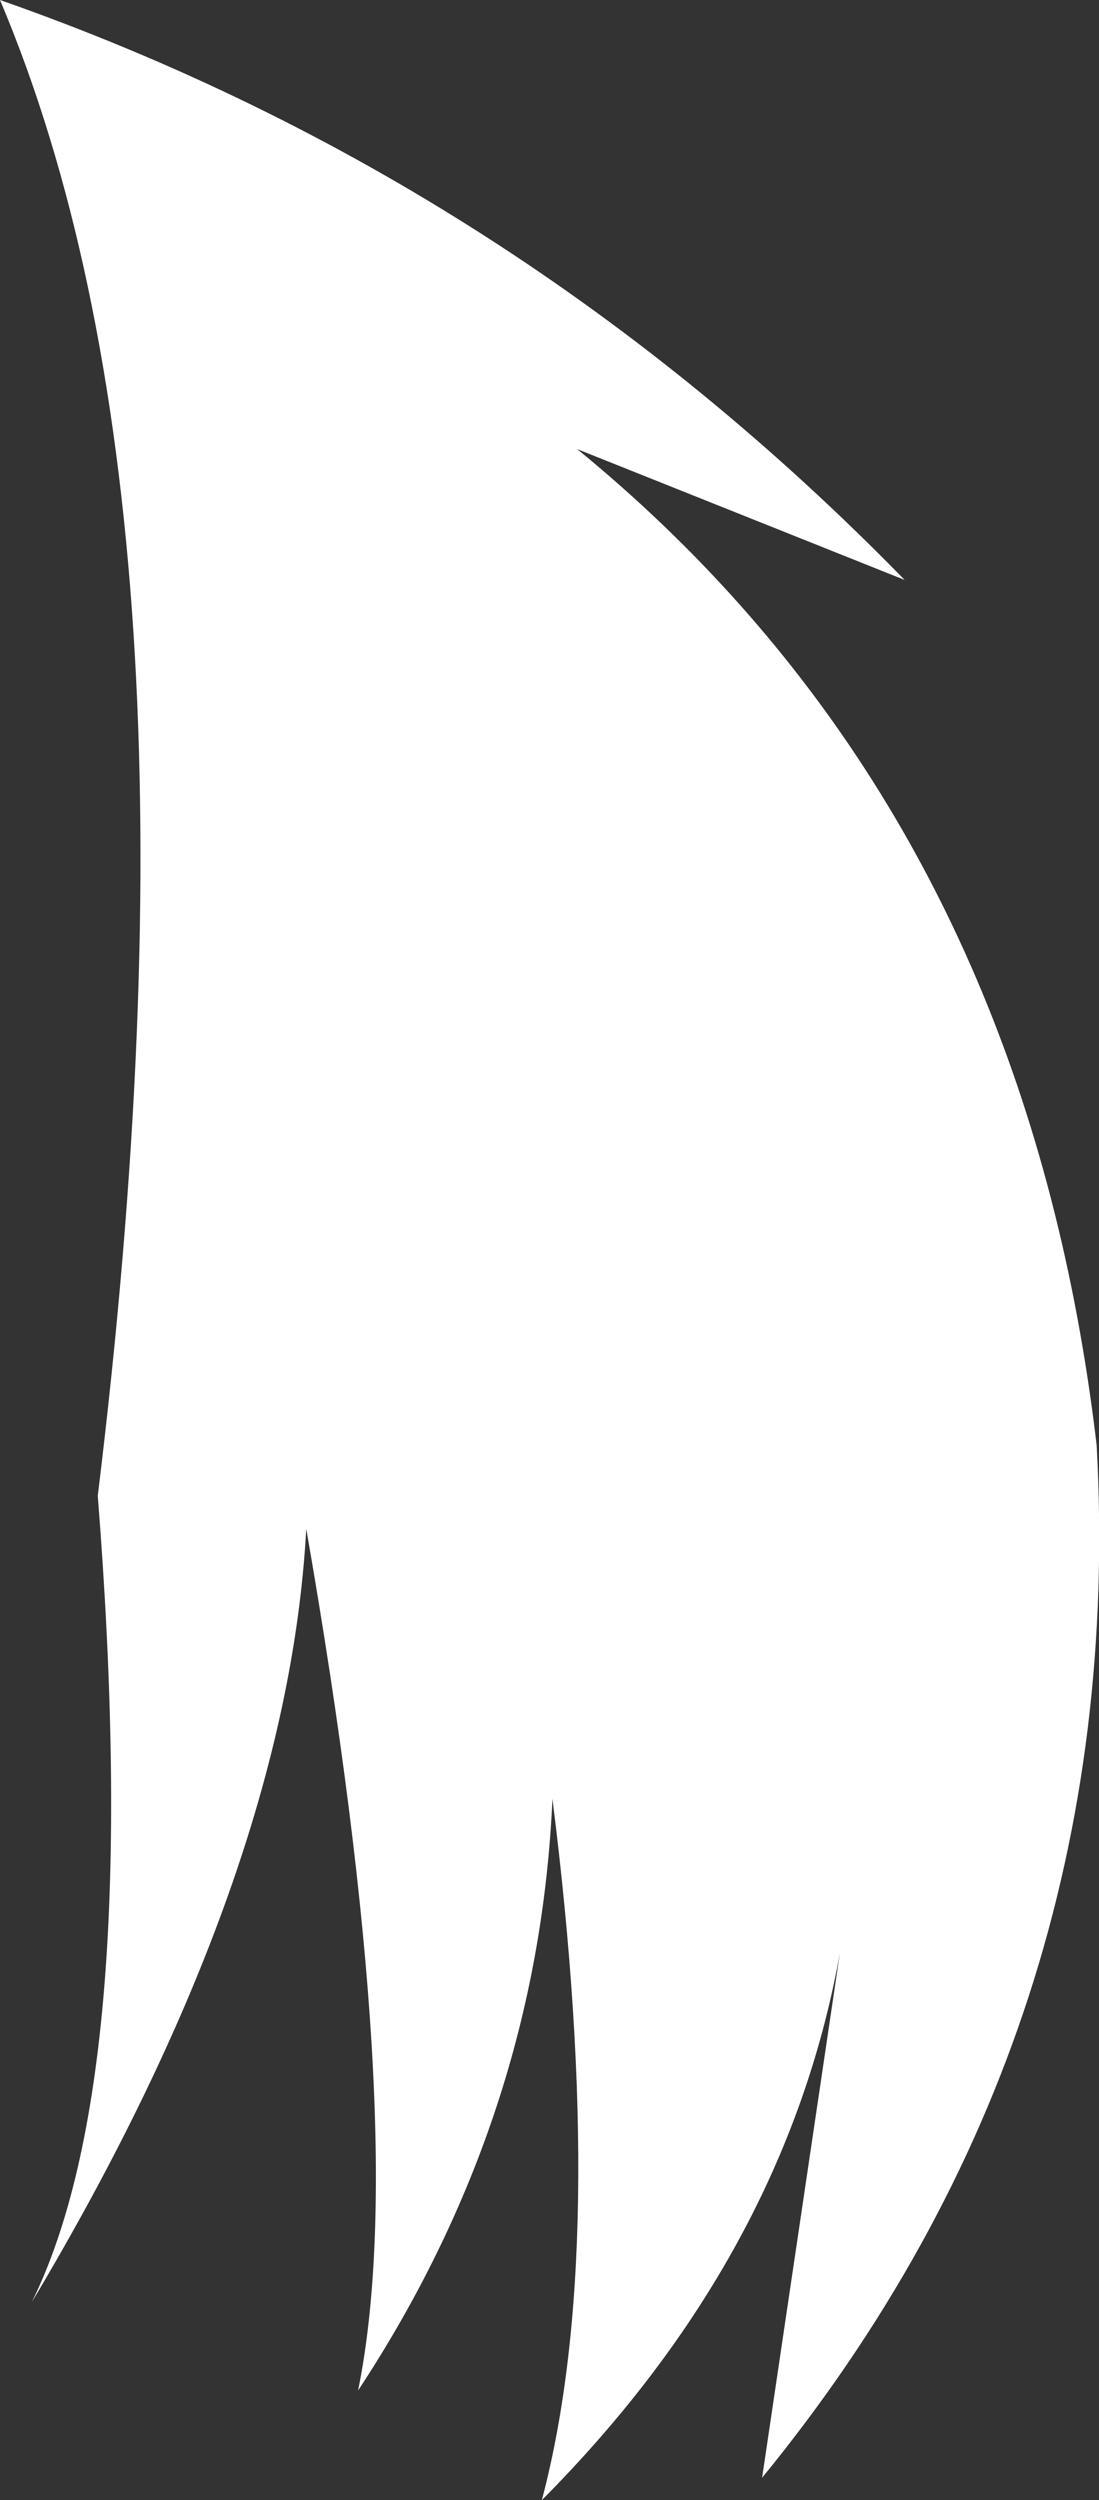 <?xml version="1.0" encoding="UTF-8" standalone="no"?>
<svg xmlns:xlink="http://www.w3.org/1999/xlink" height="106.05px" width="46.65px" xmlns="http://www.w3.org/2000/svg">
  <rect width="100%" height="100%" fill="#333333" stroke="none"/>
  <g transform="matrix(1.0, 0.0, 0.0, 1.0, 24.2, 58.1)">
    <path d="M14.2 -33.5 L0.3 -39.05 Q15.35 -26.75 20.4 -7.3 21.7 -2.3 22.35 3.2 23.7 28.0 8.15 47.0 L11.45 24.75 Q9.15 37.55 -1.2 47.95 1.65 37.2 -0.75 18.2 -1.35 31.7 -9.0 43.3 -6.75 32.25 -11.2 6.75 -12.0 21.4 -22.85 39.55 -18.1 29.95 -20.05 5.35 -14.95 -36.25 -24.2 -58.1 -2.35 -50.45 14.2 -33.5" fill="#ffffff" fill-rule="evenodd" stroke="none"/>
  </g>
</svg>
